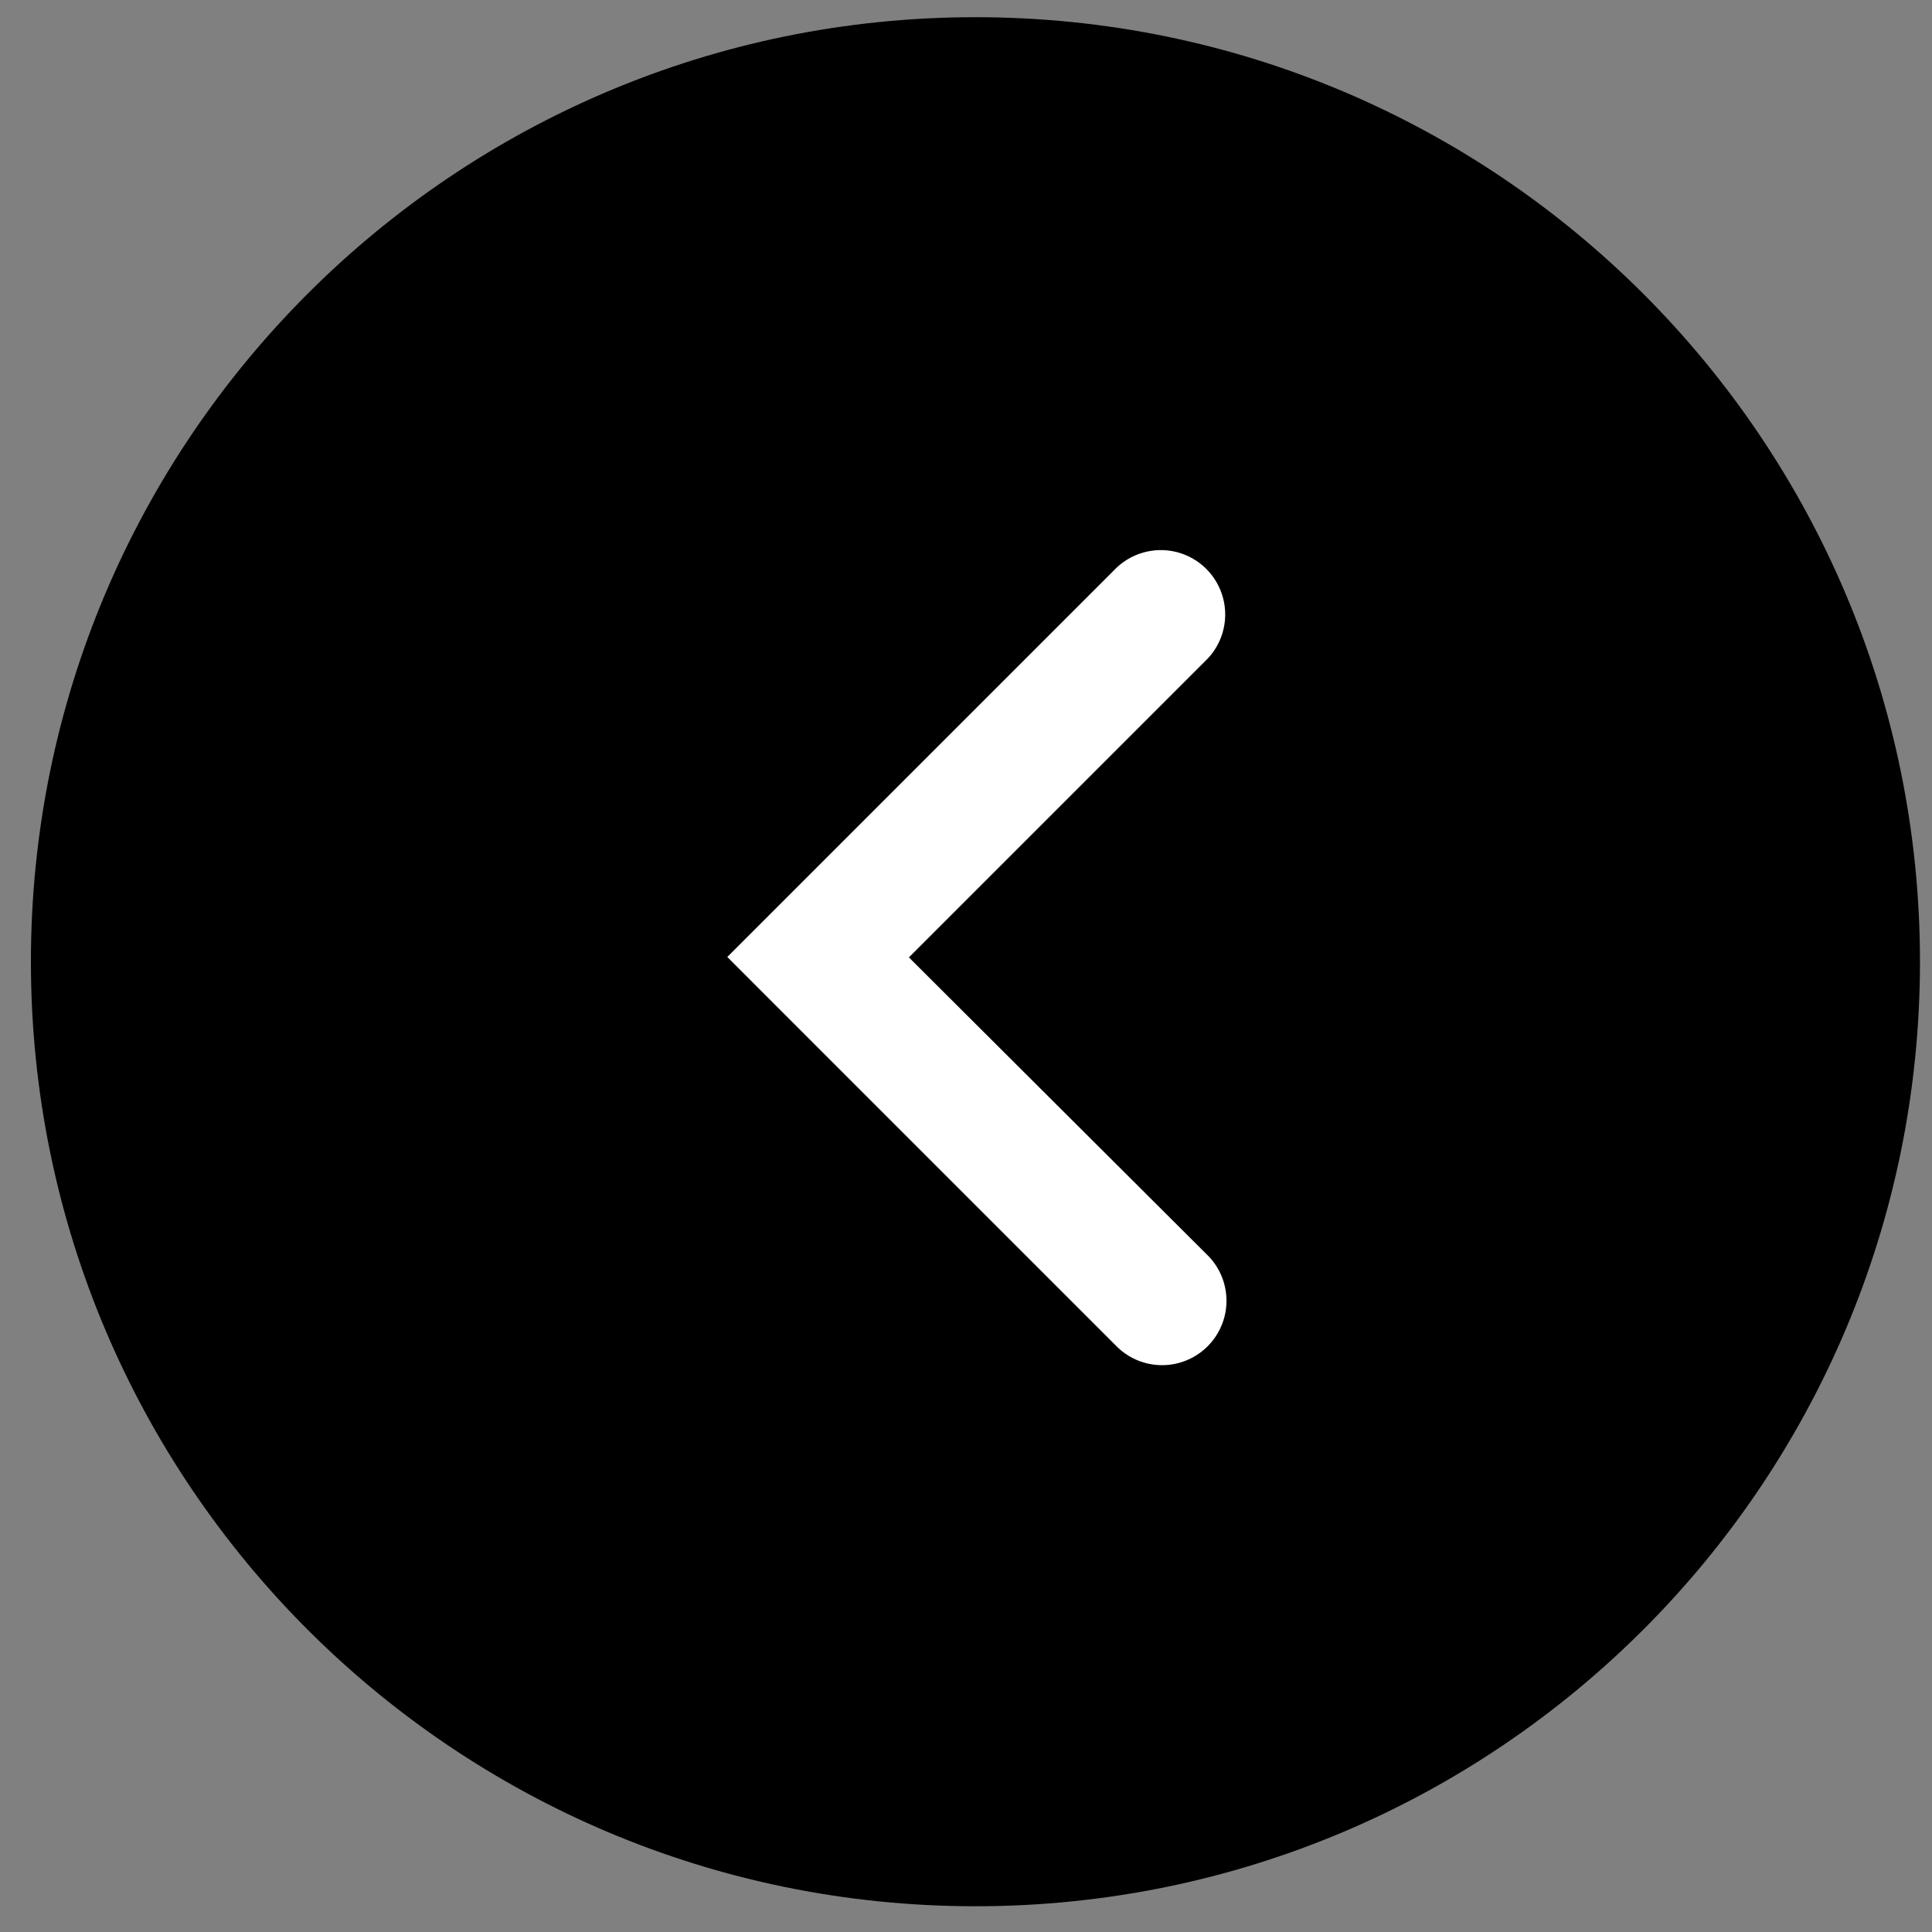 <?xml version="1.0" encoding="UTF-8"?>
<svg width="40px" height="40px" viewBox="0 0 40 40" version="1.1" xmlns="http://www.w3.org/2000/svg" xmlns:xlink="http://www.w3.org/1999/xlink">
    <rect x="0" y="0" width="40" height="40" fill="#808080" stroke="none"/>
    <!-- Generator: Sketch 58 (84663) - https://sketch.com -->
    <title>Prev fill</title>
    <desc>Created with Sketch.</desc>
    <g id="Prev-fill" stroke="none" stroke-width="1" fill="none" fill-rule="evenodd">
        <g id="Arrow_left-Copy">
            <path d="M20.196,0.356 C9.395,0.356 0.64,9.111 0.64,19.911 C0.64,30.711 9.395,39.467 20.196,39.467 C30.996,39.467 39.751,30.711 39.751,19.911 C39.751,9.111 30.996,0.356 20.196,0.356 L20.196,0.356 Z" id="Shape" fill="#000000"></path>
            <path d="M18.818,19.822 L24.942,13.698 C25.299,13.365 25.446,12.865 25.325,12.392 C25.204,11.92 24.836,11.551 24.363,11.43 C23.891,11.31 23.39,11.457 23.058,11.813 L15.058,19.813 L17.111,21.867 L23.084,27.84 C23.417,28.197 23.917,28.344 24.39,28.223 C24.862,28.102 25.231,27.733 25.352,27.261 C25.472,26.789 25.326,26.288 24.969,25.956 L18.818,19.822 Z" id="Shape" fill="#FFFFFF"></path>
        </g>
    </g>
</svg>